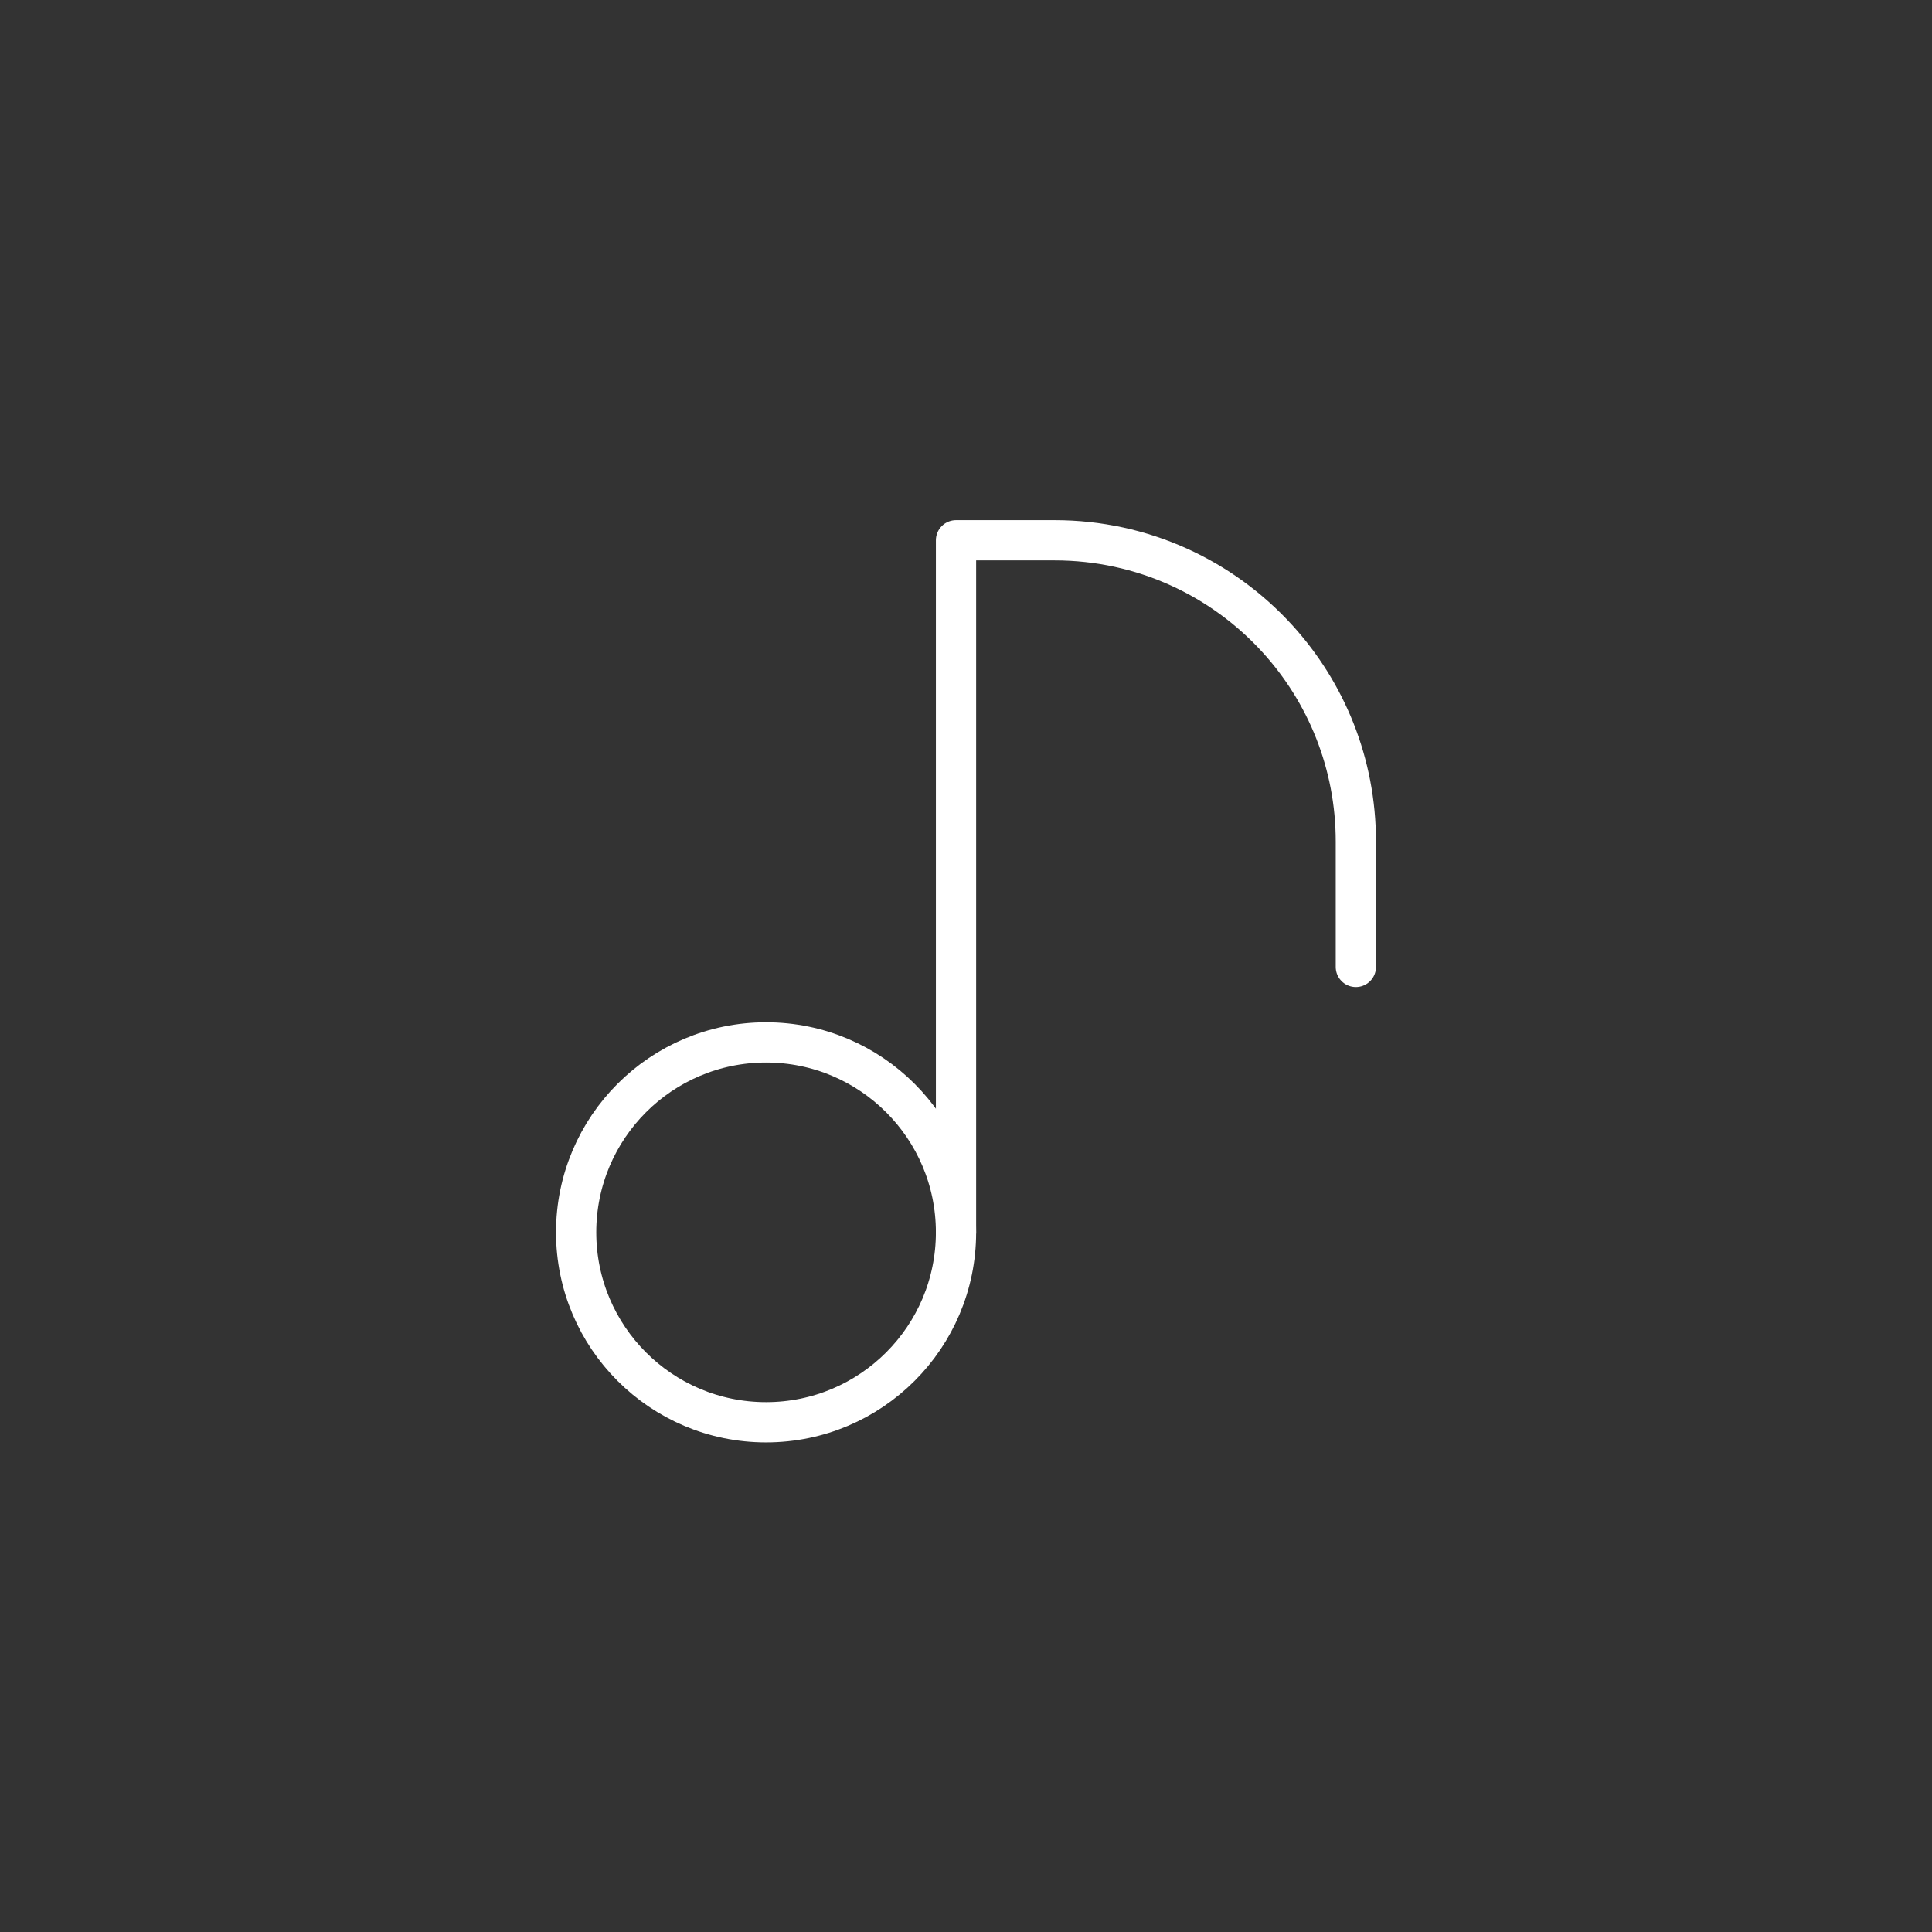 <?xml version="1.0" encoding="UTF-8" standalone="no"?>
<svg
   viewBox="0 0 48 48"
   version="1.1"
   id="svg8"
   sodipodi:docname="samsung-music.svg"
   inkscape:version="1.1 (1:1.1+202105261517+ce6663b3b7)"
   xmlns:inkscape="http://www.inkscape.org/namespaces/inkscape"
   xmlns:sodipodi="http://sodipodi.sourceforge.net/DTD/sodipodi-0.dtd"
   xmlns="http://www.w3.org/2000/svg"
   xmlns:svg="http://www.w3.org/2000/svg">
  <rect x="0" y="0" width="48" height="48" fill="#333333" stroke="none"/>
  <sodipodi:namedview
     id="namedview10"
     pagecolor="#505050"
     bordercolor="#ffffff"
     borderopacity="1"
     inkscape:pageshadow="0"
     inkscape:pageopacity="0"
     inkscape:pagecheckerboard="1"
     showgrid="false"
     inkscape:zoom="3.515625"
     inkscape:cx="-4.9777778"
     inkscape:cy="-10.524444"
     inkscape:window-width="1920"
     inkscape:window-height="1047"
     inkscape:window-x="0"
     inkscape:window-y="0"
     inkscape:window-maximized="1"
     inkscape:current-layer="svg8"
     inkscape:snap-bbox="true"
     inkscape:snap-midpoints="true"
     inkscape:snap-smooth-nodes="true"
     inkscape:snap-bbox-midpoints="true"
     inkscape:snap-intersection-paths="true"
     inkscape:object-paths="true"
     inkscape:snap-object-midpoints="true" />
  <defs
     id="defs4">
    <style
       id="style2">.a{fill:none;stroke:#fff;stroke-linecap:round;stroke-linejoin:round;}</style>
  </defs>
  <g
     id="g3674"
     transform="translate(-0.357,0.422)">
    <circle
       style="fill:none;stroke:#ffffff;stroke-width:1;stroke-linecap:round;stroke-linejoin:round;stop-color:#000000"
       id="path968"
       cx="19.39"
       cy="30.195"
       r="4.719" />
    <path
       style="fill:none;stroke:#ffffff;stroke-width:1px;stroke-linecap:round;stroke-linejoin:round;stroke-opacity:1"
       d="m 24.109,30.195 10e-7,-17.194 v 0 h 2.45 -0.001 c 2.192,-1.95e-4 4.165,0.942 5.534,2.444 1.212,1.33 1.951,3.099 1.951,5.041 v 0 3.115"
       id="path1127"
       sodipodi:nodetypes="cccccsccc" />
  </g>
</svg>
